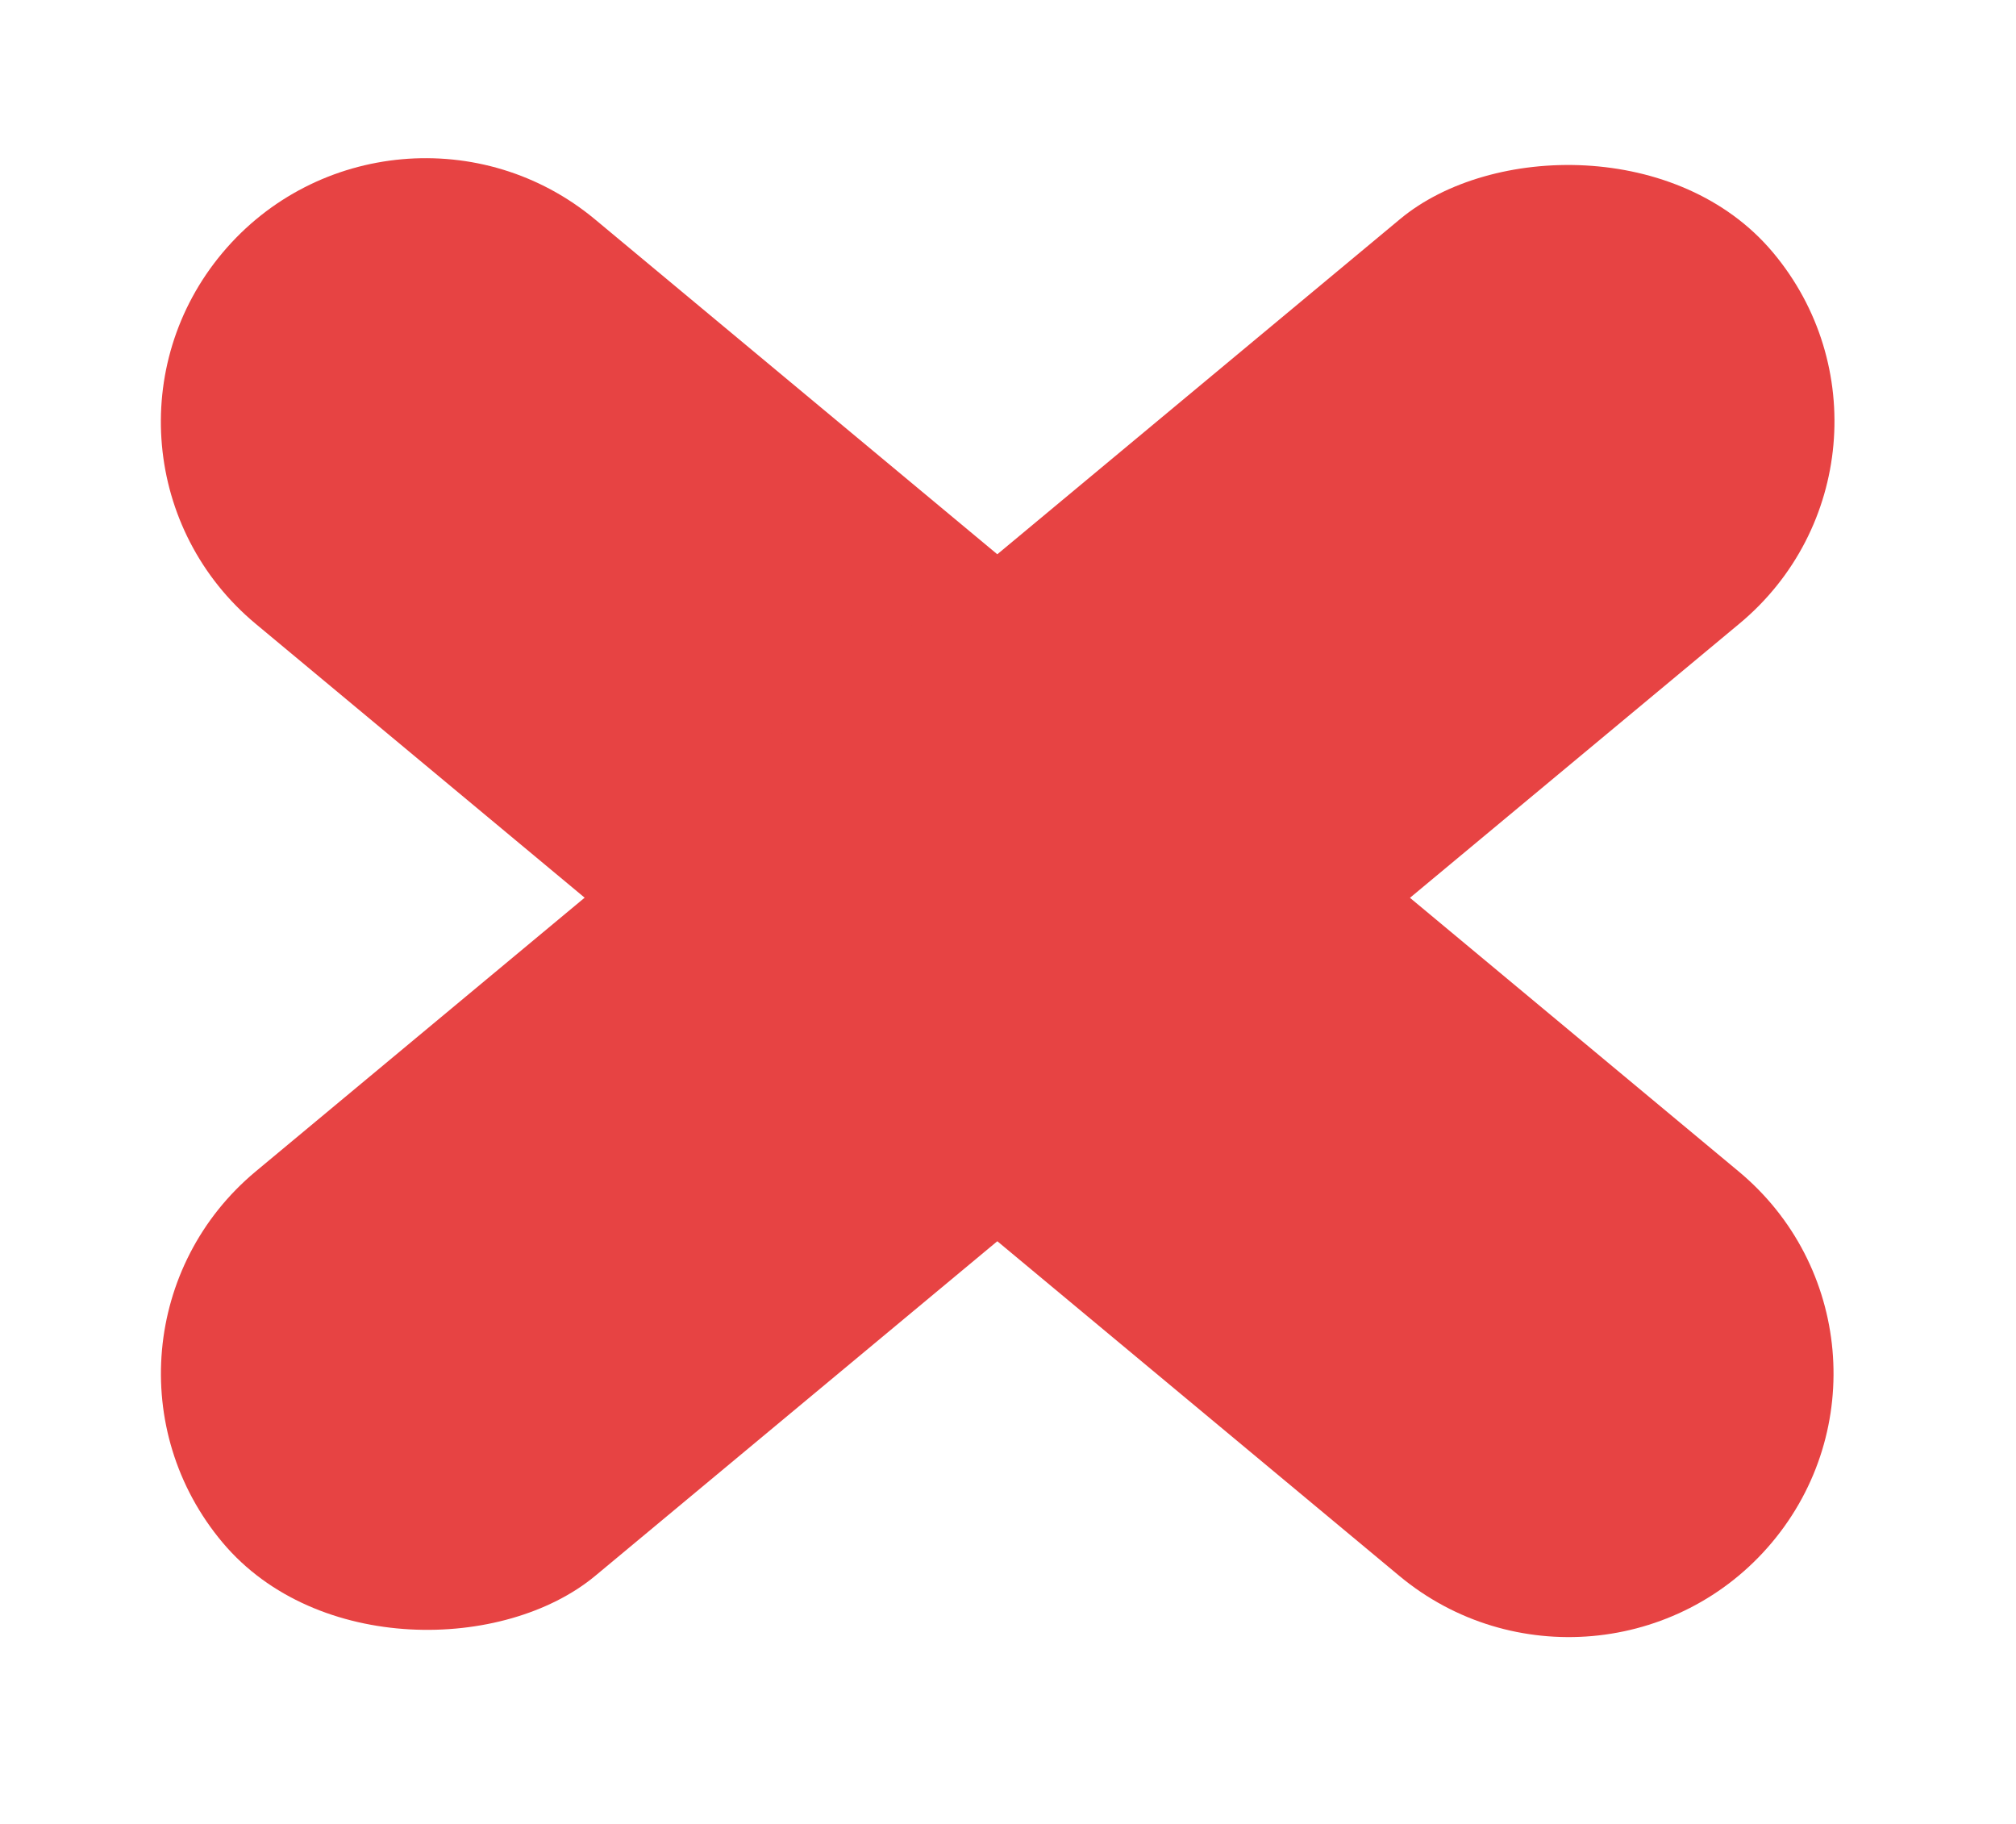<svg width="21" height="19" viewBox="0 0 21 19" fill="none" xmlns="http://www.w3.org/2000/svg">
<path d="M2.664 6.499C1.496 5.527 1.341 3.797 2.318 2.633V2.633C3.294 1.47 5.032 1.314 6.199 2.286L18.111 12.203C19.279 13.174 19.434 14.905 18.457 16.069V16.069C17.481 17.232 15.743 17.387 14.576 16.416L2.664 6.499Z" fill="#E74343"/>
<rect width="5.5" height="21" rx="2.75" transform="matrix(0.643 0.766 0.769 -0.64 0.55 13.962)" fill="#E74343"/>
</svg>
